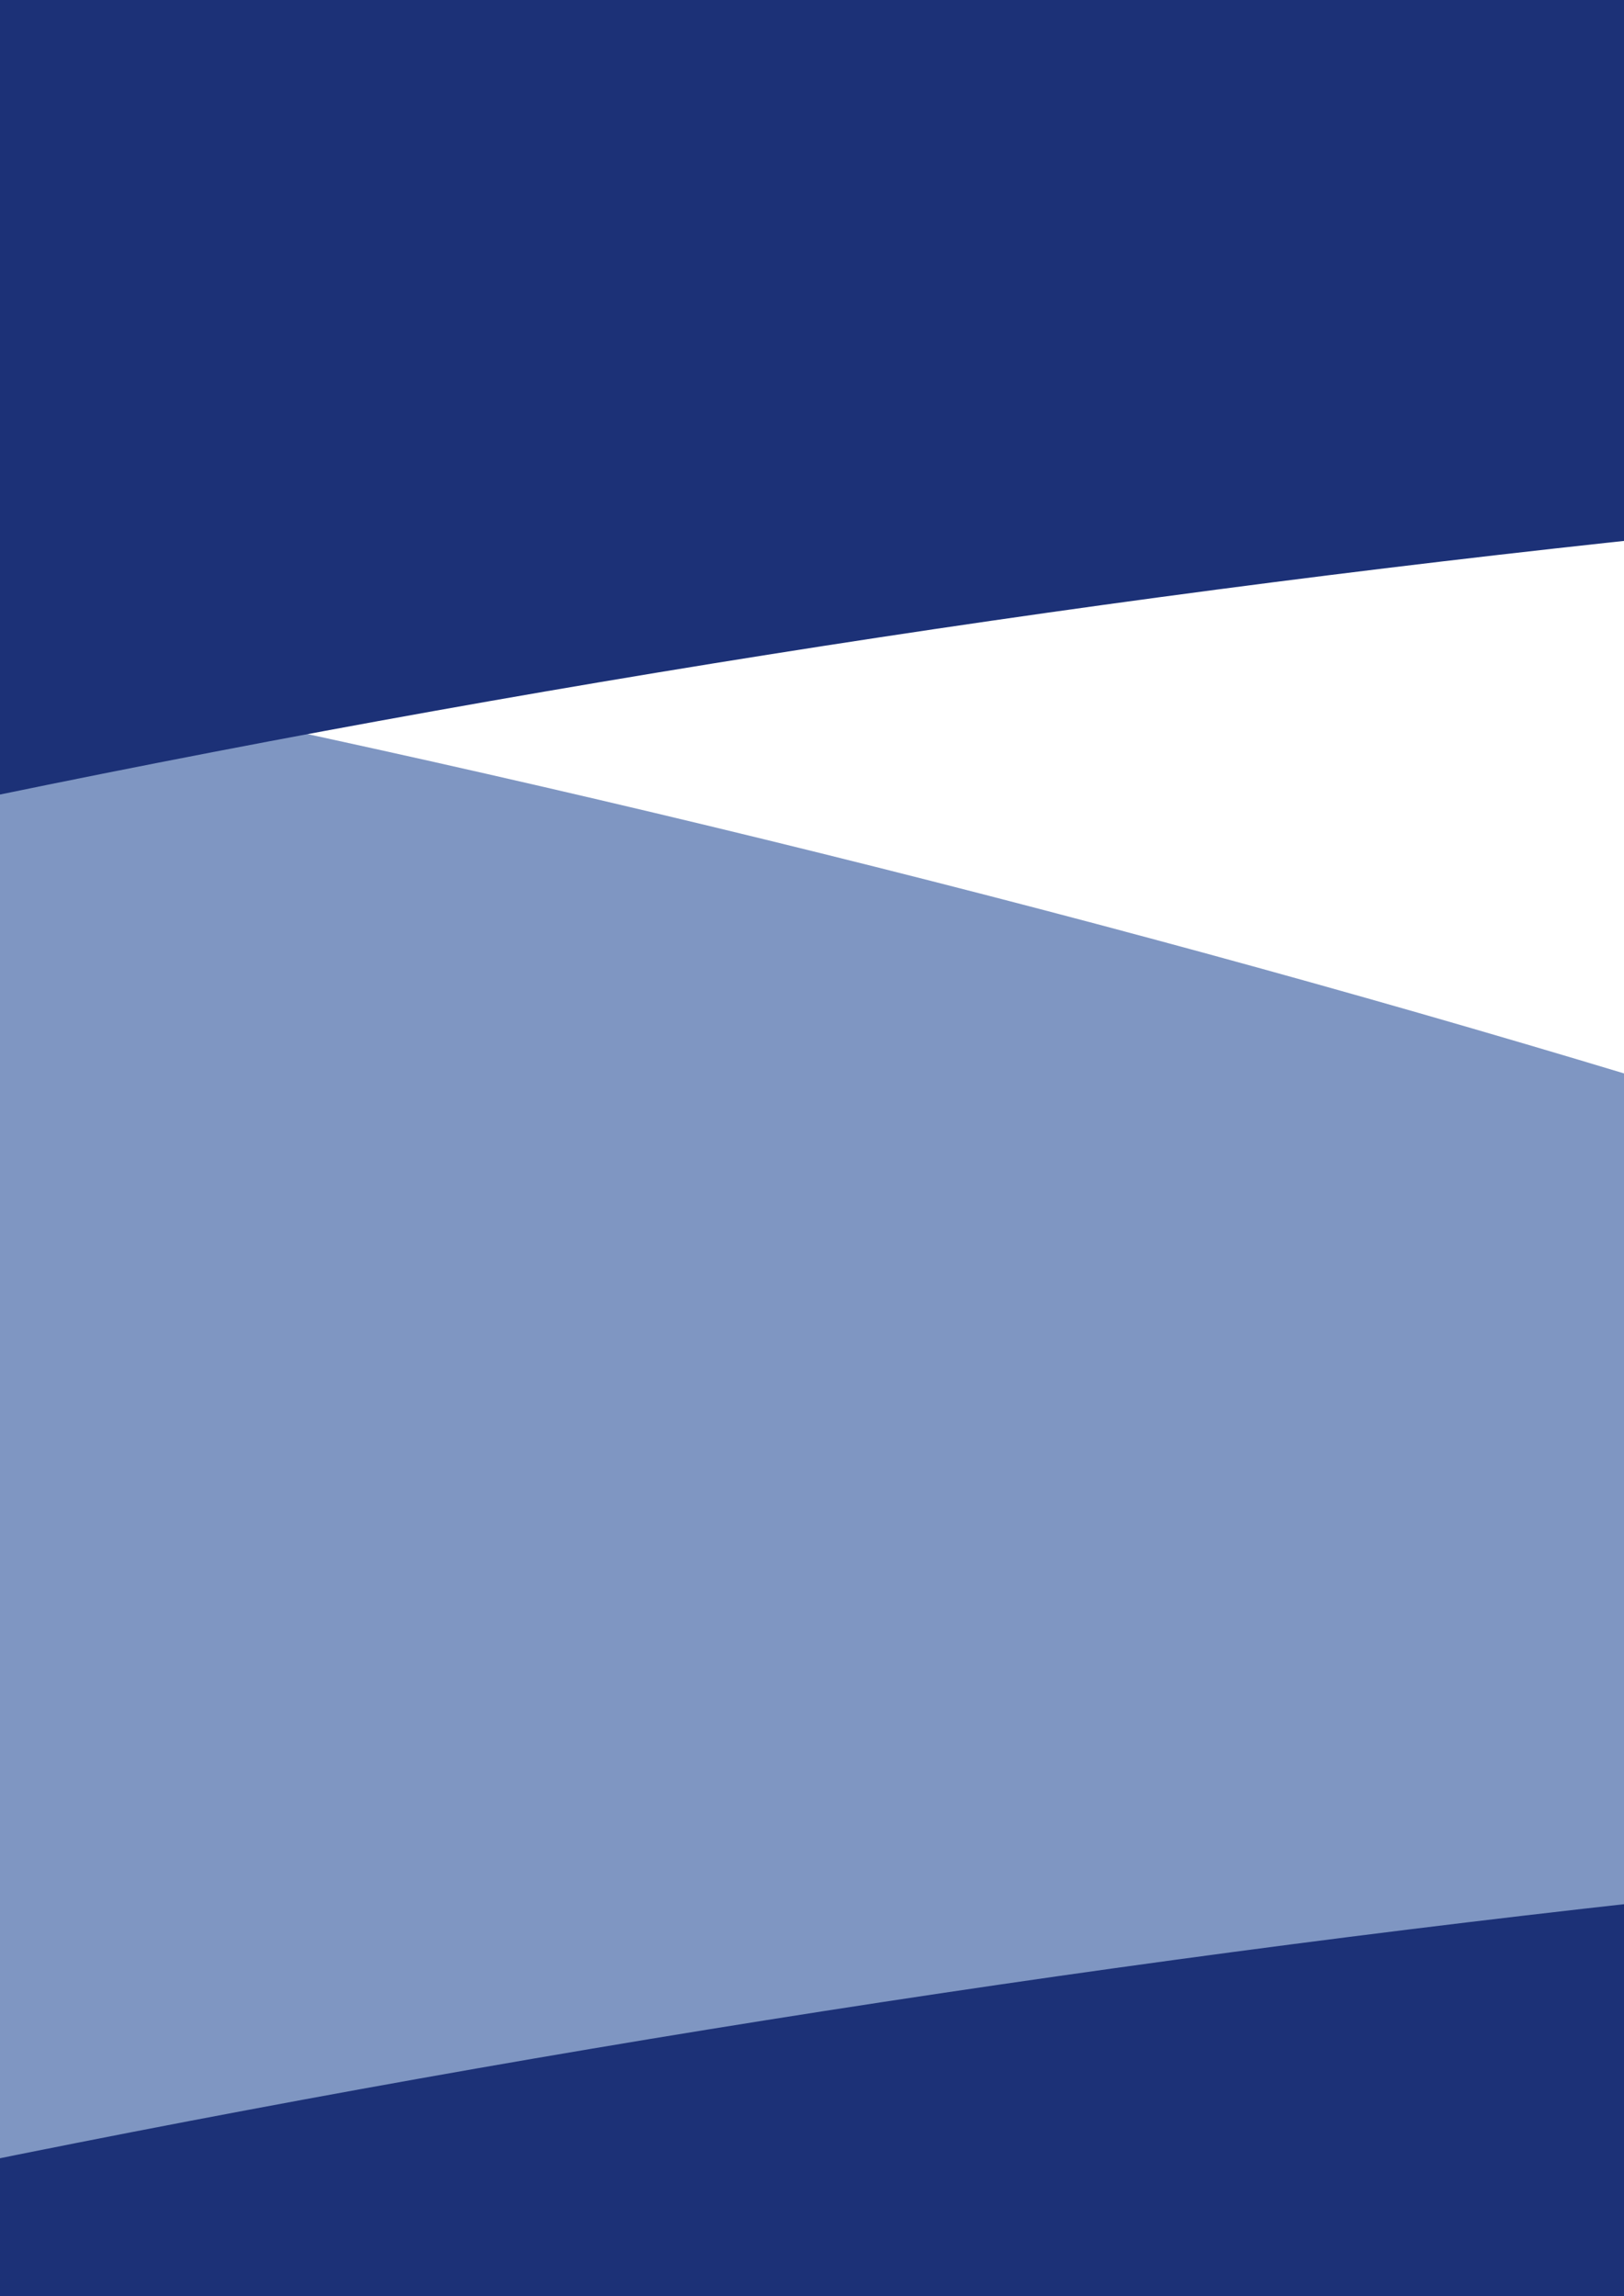 <?xml version="1.0" encoding="UTF-8"?>
<svg id="element" xmlns="http://www.w3.org/2000/svg" xmlns:xlink="http://www.w3.org/1999/xlink" viewBox="0 0 420.94 595.28">
  <defs>
    <style>
      .cls-1 {
        fill: none;
      }

      .cls-2 {
        fill: #1c3177;
      }

      .cls-3 {
        clip-path: url(#clippath-1);
      }

      .cls-4 {
        clip-path: url(#clippath-2);
      }

      .cls-5 {
        fill: #7f96c2;
      }

      .cls-6 {
        clip-path: url(#clippath);
      }
    </style>
    <clipPath id="clippath">
      <rect class="cls-1" x="449.29" width="420.94" height="595.28"/>
    </clipPath>
    <clipPath id="clippath-1">
      <rect class="cls-1" x="0" width="420.94" height="595.28"/>
    </clipPath>
    <clipPath id="clippath-2">
      <rect class="cls-1" x="0" y="708.66" width="420.94" height="595.28"/>
    </clipPath>
  </defs>
  <g class="cls-6">
    <path class="cls-5" d="M1158.36,467.49c-292.88-134.65-627.91-207.07-974.17-207.07V36.29c341.8,0,720.38,82.48,974.17,207.07v224.13Z"/>
    <path class="cls-2" d="M184.19,260.42C477.07,125.77,812.1,53.35,1158.36,53.36v-224.14c-341.8,0-720.38,82.48-974.17,207.07v224.13Z"/>
    <path class="cls-2" d="M184.19,674.55c292.88-134.65,627.91-207.07,974.17-207.06v-224.14c-341.8,0-720.38,82.48-974.17,207.07v224.13Z"/>
  </g>
  <g class="cls-3">
    <path class="cls-5" d="M907.79,880.31C365.99,631.21-253.78,497.26-894.32,497.26V82.64c632.3,0,1332.62,152.58,1802.11,383.05v414.62Z"/>
    <path class="cls-2" d="M-894.32,497.26C-352.52,248.16,267.26,114.21,907.79,114.21v-414.62c-632.3,0-1332.62,152.58-1802.11,383.05v414.62Z"/>
    <path class="cls-2" d="M-894.32,1263.36c541.8-249.1,1161.57-383.05,1802.11-383.05v-414.62c-632.3,0-1332.62,152.58-1802.11,383.05v414.62Z"/>
  </g>
  <g class="cls-4">
    <path class="cls-2" d="M-248.66,1047.84C3.03,860.3,307.46,723.51,637.24,653.42l-45.37-213.47c-325.54,69.19-669.4,224.39-885.89,394.43l45.37,213.47Z"/>
  </g>
</svg>